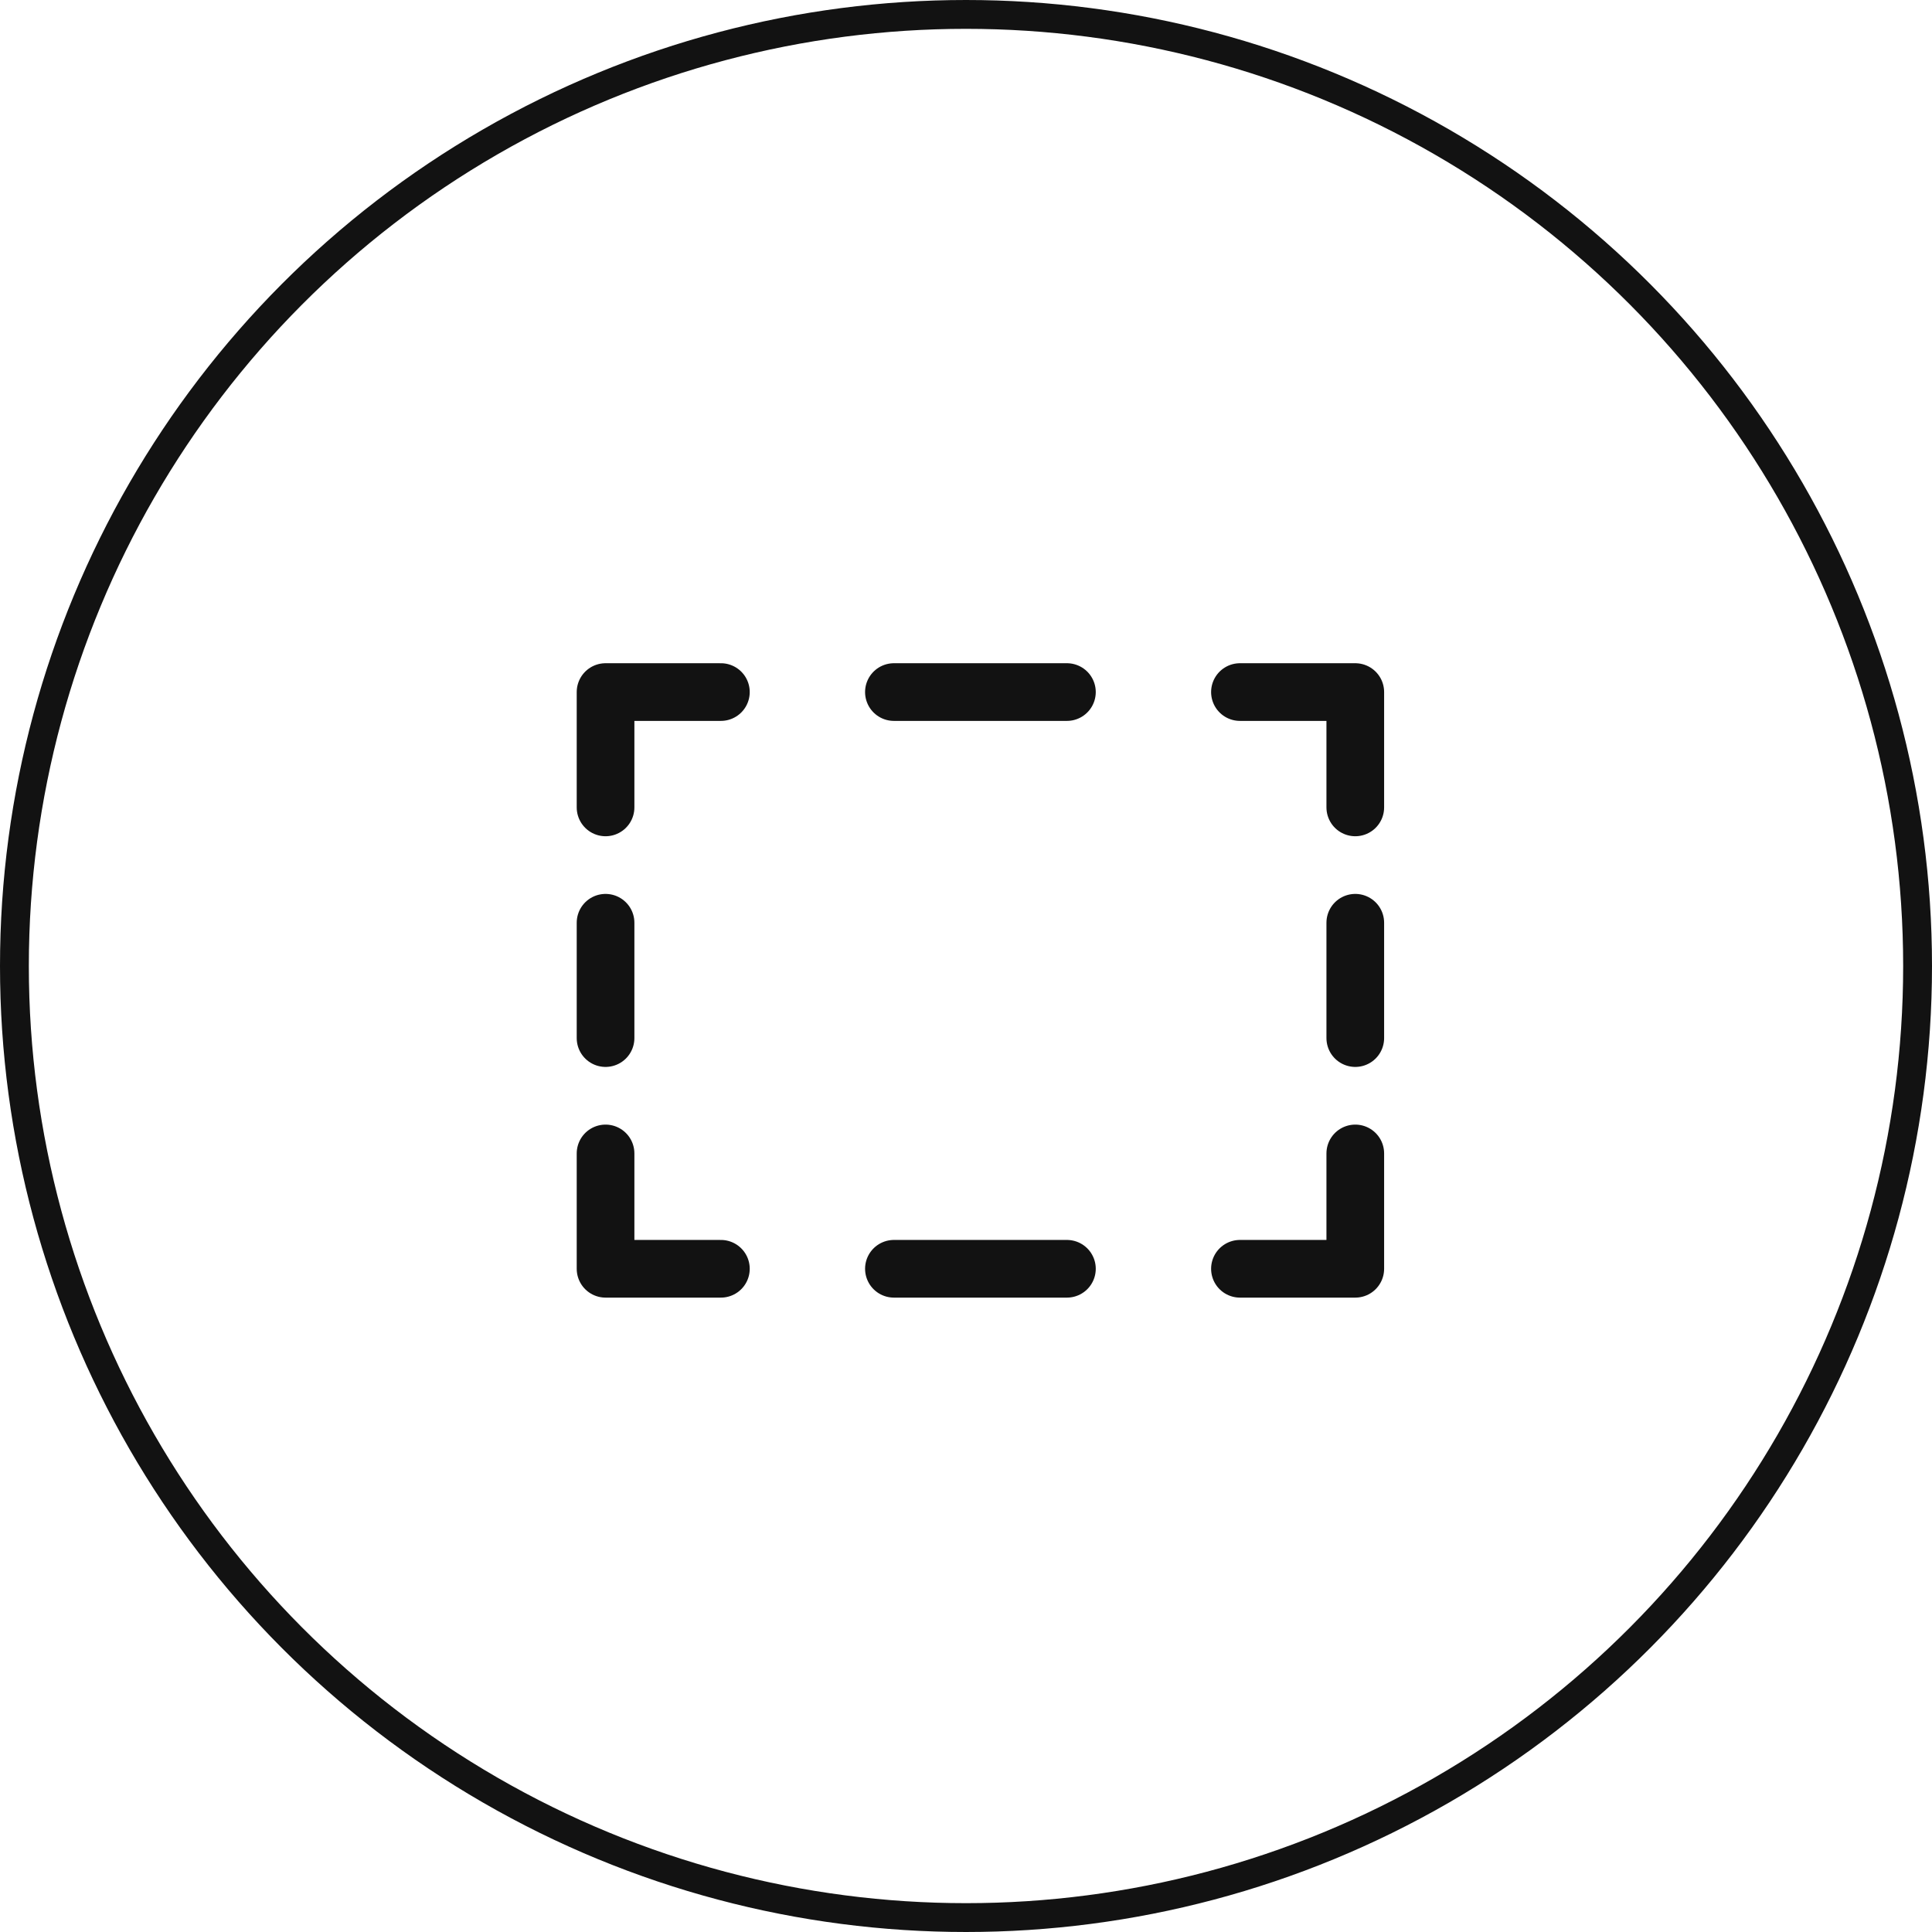 <svg width="67" height="67" viewBox="0 0 67 67" fill="none" xmlns="http://www.w3.org/2000/svg">
<circle cx="33.5" cy="33.5" r="33" stroke="#121212"/>
<path d="M47 40V44H43" stroke="#121212" stroke-width="2" stroke-linecap="round" stroke-linejoin="round"/>
<path d="M37 44H28" stroke="#121212" stroke-width="2" stroke-linecap="round" stroke-linejoin="round" stroke-dasharray="6 6"/>
<path d="M25 44H21V40" stroke="#121212" stroke-width="2" stroke-linecap="round" stroke-linejoin="round"/>
<path d="M21 36V30" stroke="#121212" stroke-width="2" stroke-linecap="round" stroke-linejoin="round" stroke-dasharray="4 4"/>
<path d="M21 28V24H25" stroke="#121212" stroke-width="2" stroke-linecap="round" stroke-linejoin="round"/>
<path d="M31 24H40" stroke="#121212" stroke-width="2" stroke-linecap="round" stroke-linejoin="round" stroke-dasharray="6 6"/>
<path d="M43 24H47V28" stroke="#121212" stroke-width="2" stroke-linecap="round" stroke-linejoin="round"/>
<path d="M47 32V38" stroke="#121212" stroke-width="2" stroke-linecap="round" stroke-linejoin="round" stroke-dasharray="4 4"/>
</svg>
